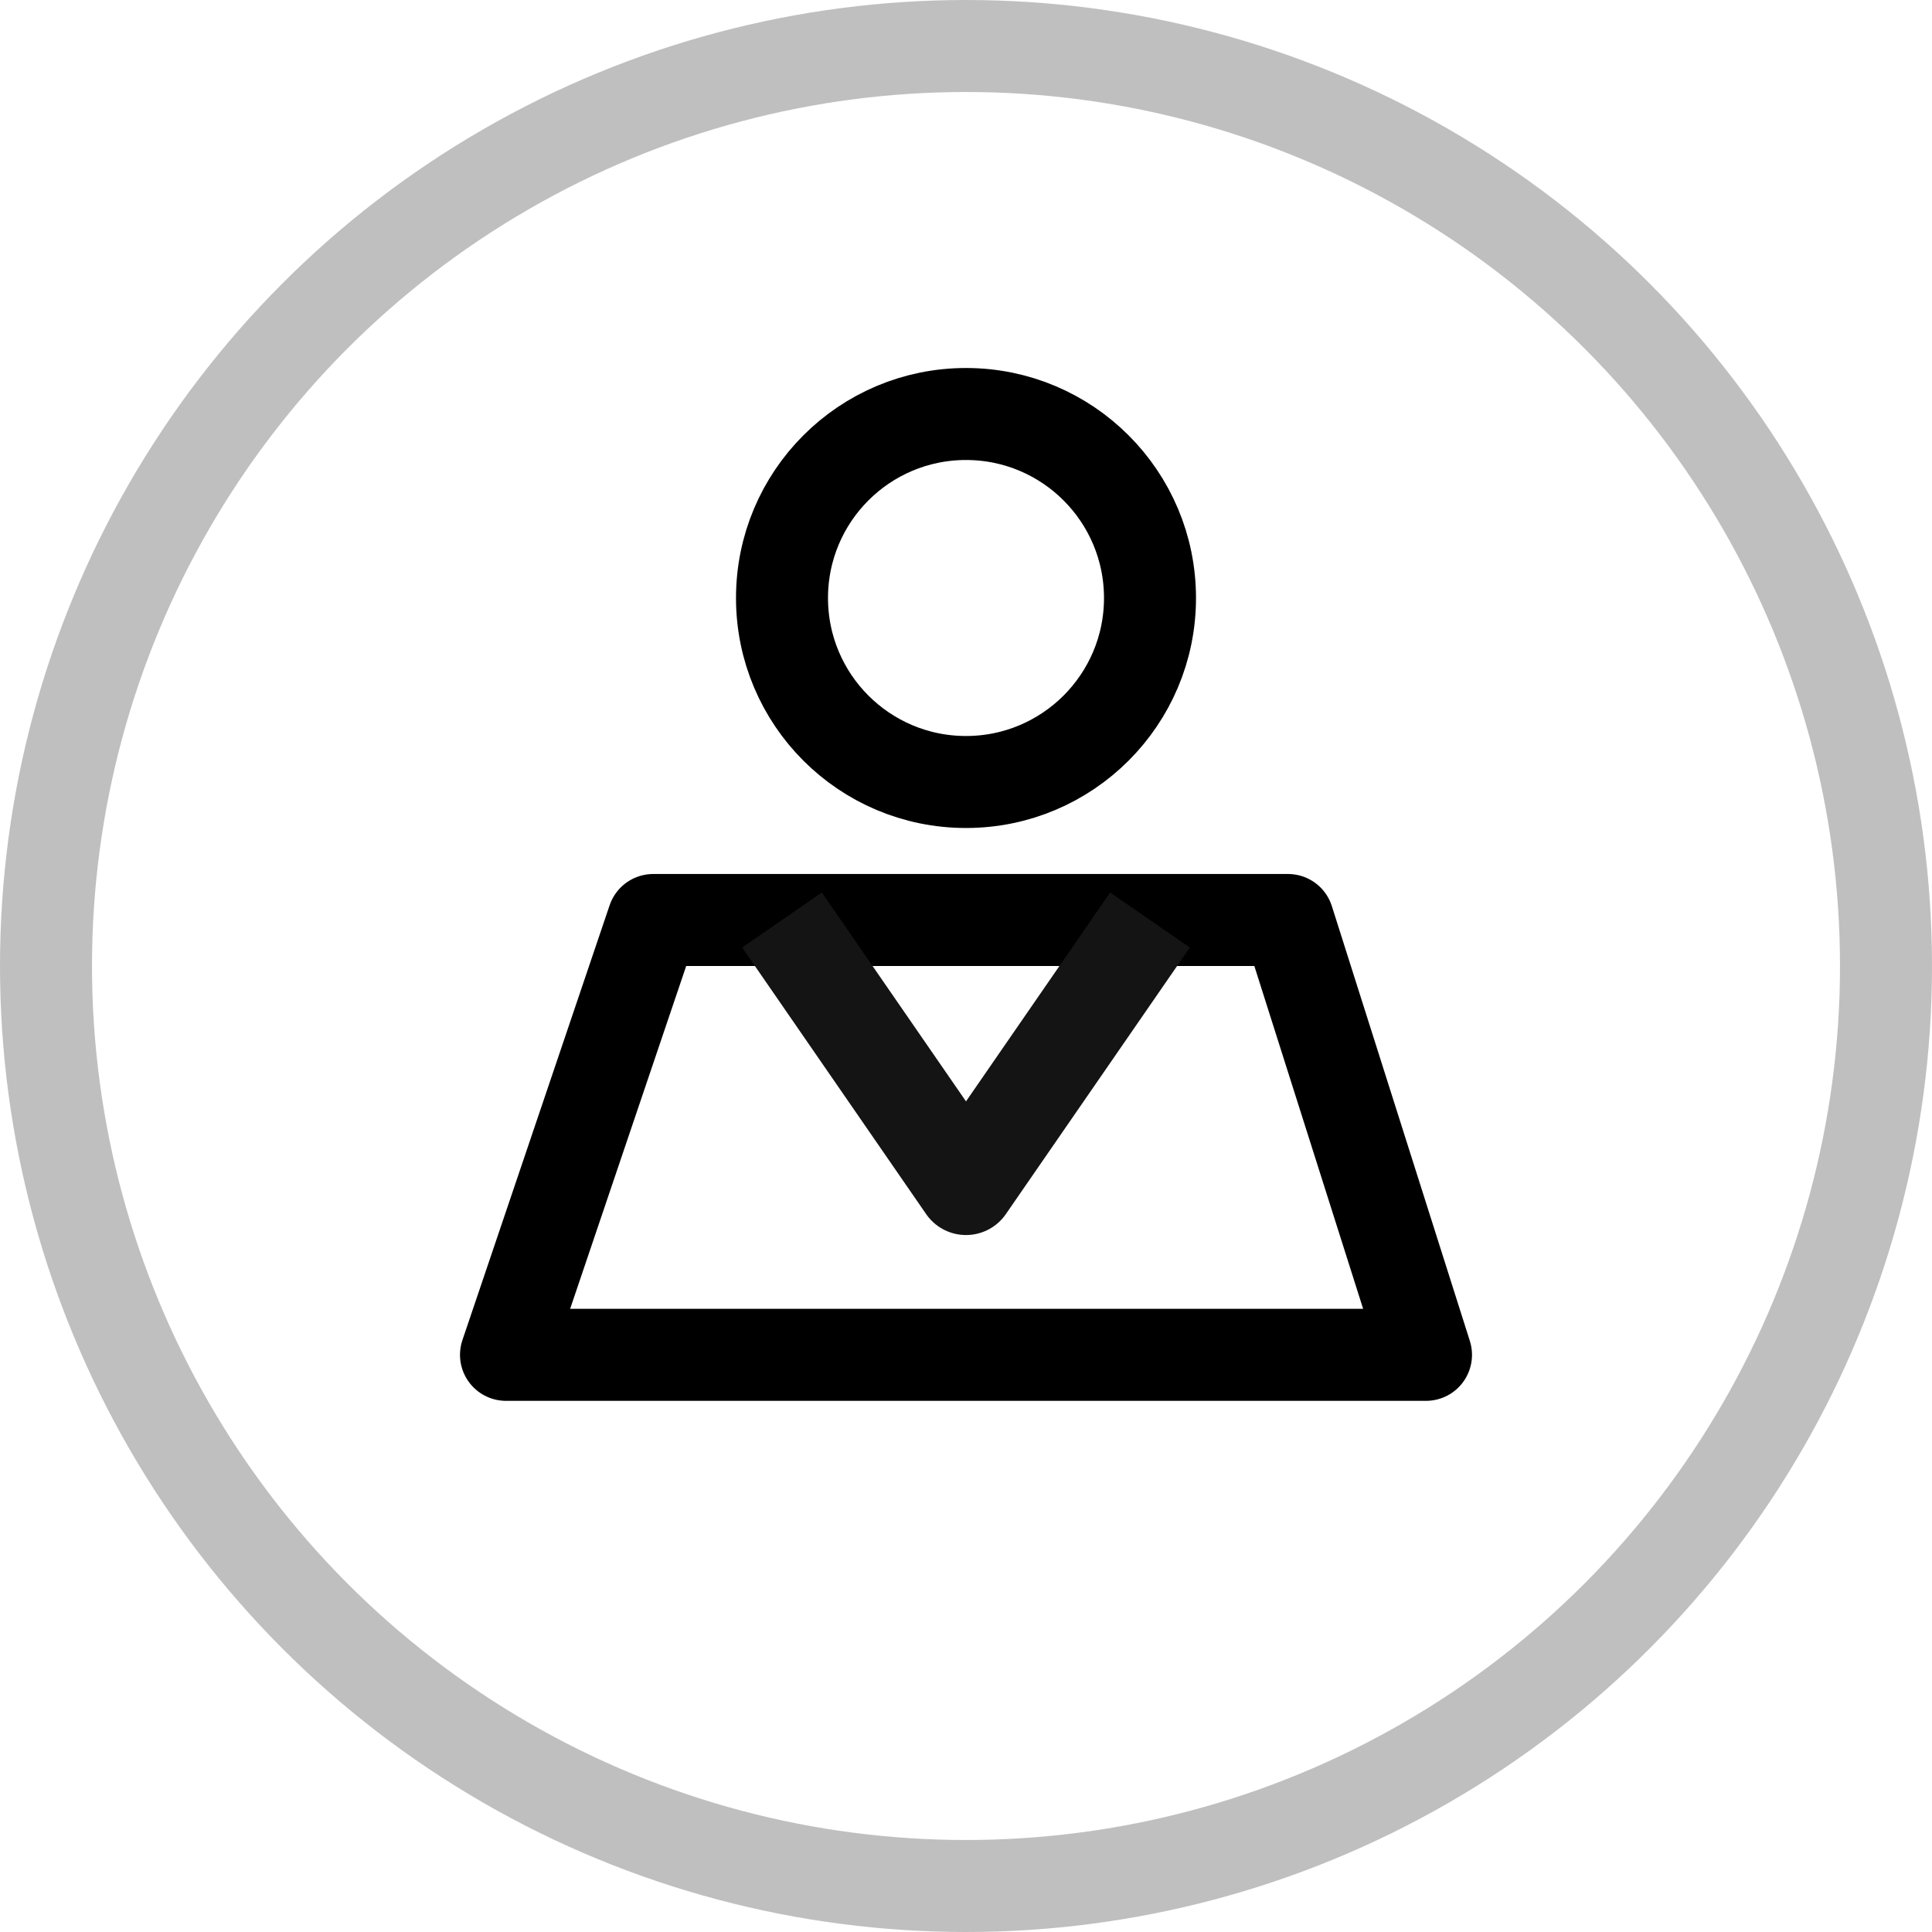 <svg xmlns="http://www.w3.org/2000/svg" width="42" height="42" viewBox="0 0 42 42">
    <g fill="none" fill-rule="evenodd">
        <g>
            <g>
                <g>
                    <g>
                        <path d="M0 0H42V42H0z" transform="translate(-29 -501) translate(0 426) translate(0 64) translate(29 11)"/>
                        <g transform="translate(-29 -501) translate(0 426) translate(0 64) translate(29 11) translate(1 1)">
                            <circle cx="20" cy="20" r="20" stroke="#BFBFBF" stroke-width="2"/>
                            <g>
                                <path stroke="#000" stroke-width="2" d="M14 4c0 2.209-1.792 4-4 4-2.21 0-4-1.791-4-4s1.79-4 4-4c2.208 0 4 1.791 4 4z" transform="translate(10 8)"/>
                                <path stroke="#000" stroke-linejoin="round" stroke-width="2" d="M10.318 20.453L0 20.453 3.2 11 17 11 20 20.453 15.97 20.453z" transform="translate(10 8)"/>
                                <path stroke="#141414" stroke-linejoin="round" stroke-width="2.105" d="M6 11L10 16.796 14 11" transform="translate(10 8)"/>
                            </g>
                        </g>
                    </g>
                </g>
            </g>
        </g>
    </g>
</svg>
